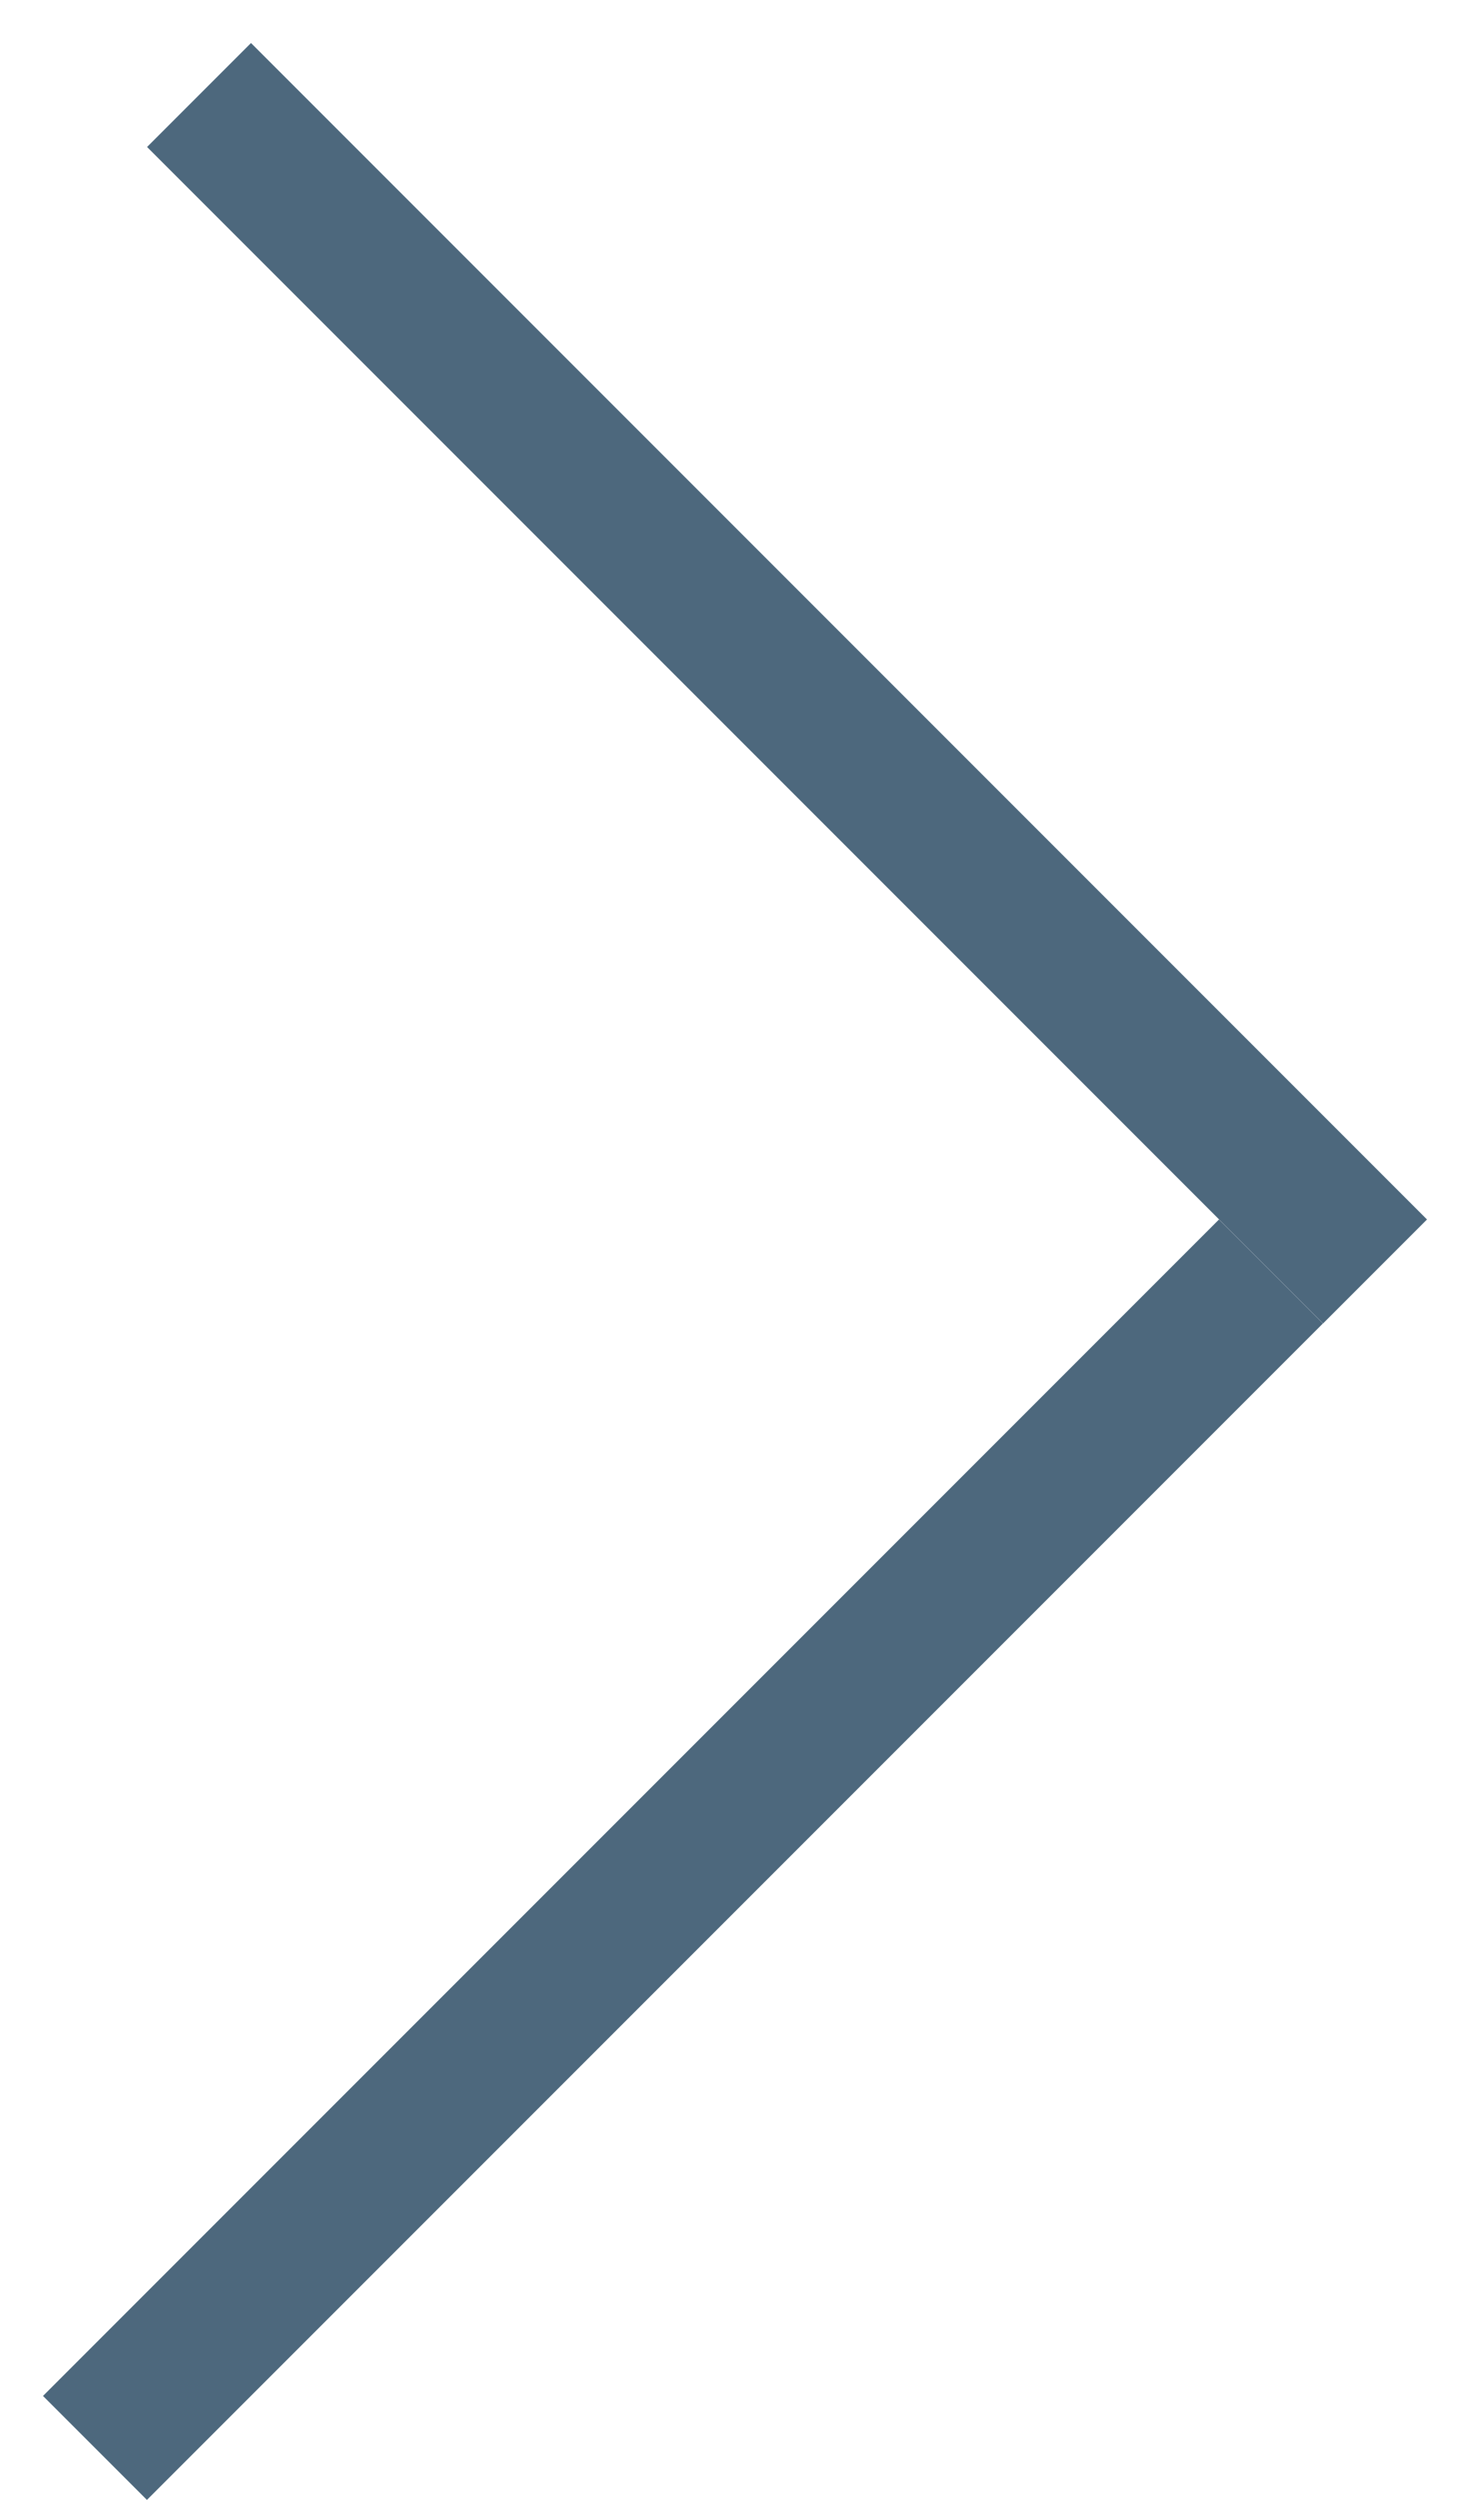 <svg width="10" height="17" viewBox="0 0 10 17" fill="none" xmlns="http://www.w3.org/2000/svg">
<line x1="1.354" y1="0.646" x2="9.354" y2="8.646" stroke="#4D687D"/>
<line x1="0.646" y1="16.646" x2="8.646" y2="8.646" stroke="#4D687D"/>
</svg>
